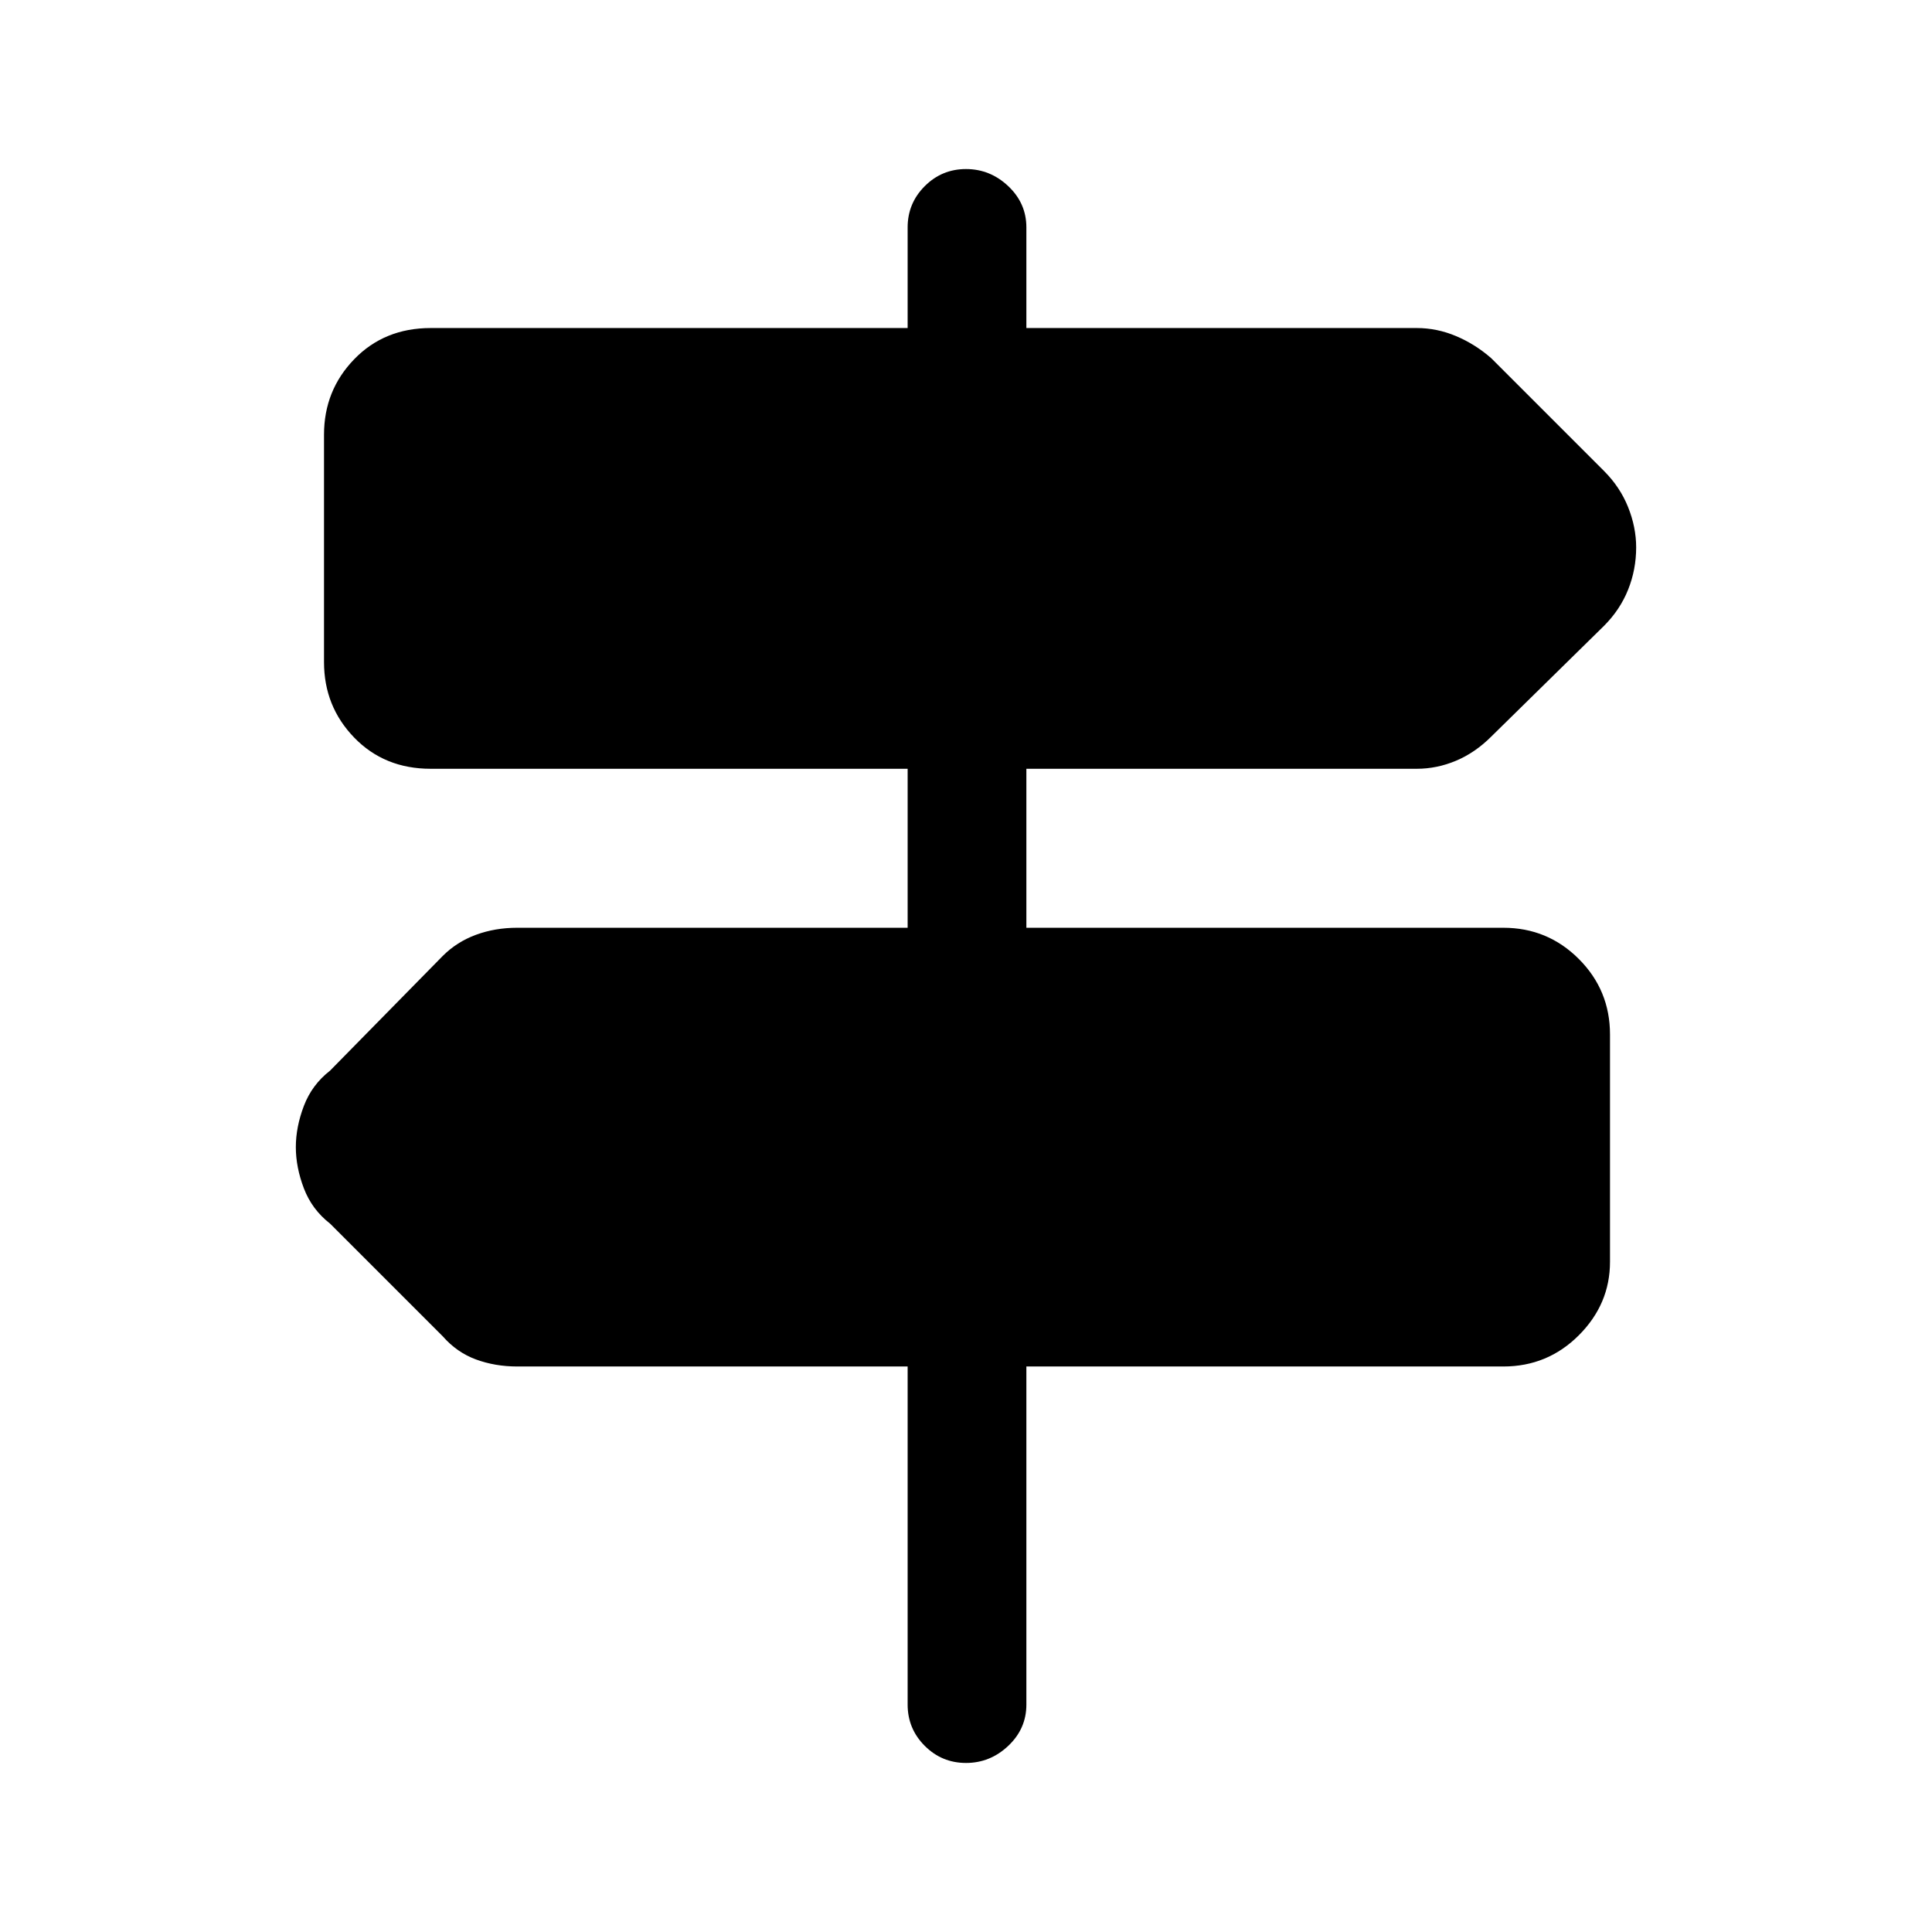 <svg xmlns="http://www.w3.org/2000/svg" height="48" width="48"><path d="M24 43.8q-.6 0-1.025-.425-.425-.425-.425-1.025v-8.4h-9.7q-.55 0-1.025-.175Q11.35 33.6 11 33.2l-2.8-2.8q-.45-.35-.65-.875t-.2-1.025q0-.5.2-1.025.2-.525.65-.875l2.8-2.85q.35-.35.825-.525.475-.175 1.025-.175h9.7V19.1H10.7q-1.15 0-1.9-.775t-.75-1.875V10.8q0-1.1.75-1.875.75-.775 1.9-.775h11.85v-2.5q0-.6.425-1.025Q23.4 4.2 24 4.2q.6 0 1.05.425.45.425.45 1.025v2.5h9.7q.5 0 .975.2t.875.55l2.8 2.8q.4.4.6.9.2.5.2 1 0 .55-.2 1.05t-.6.9l-2.8 2.75q-.4.4-.875.6-.475.2-.975.2h-9.7v3.95h11.85q1.1 0 1.875.775Q40 24.6 40 25.7v5.65q0 1.05-.775 1.825-.775.775-1.875.775H25.5v8.4q0 .6-.45 1.025-.45.425-1.05.425Z"/></svg>